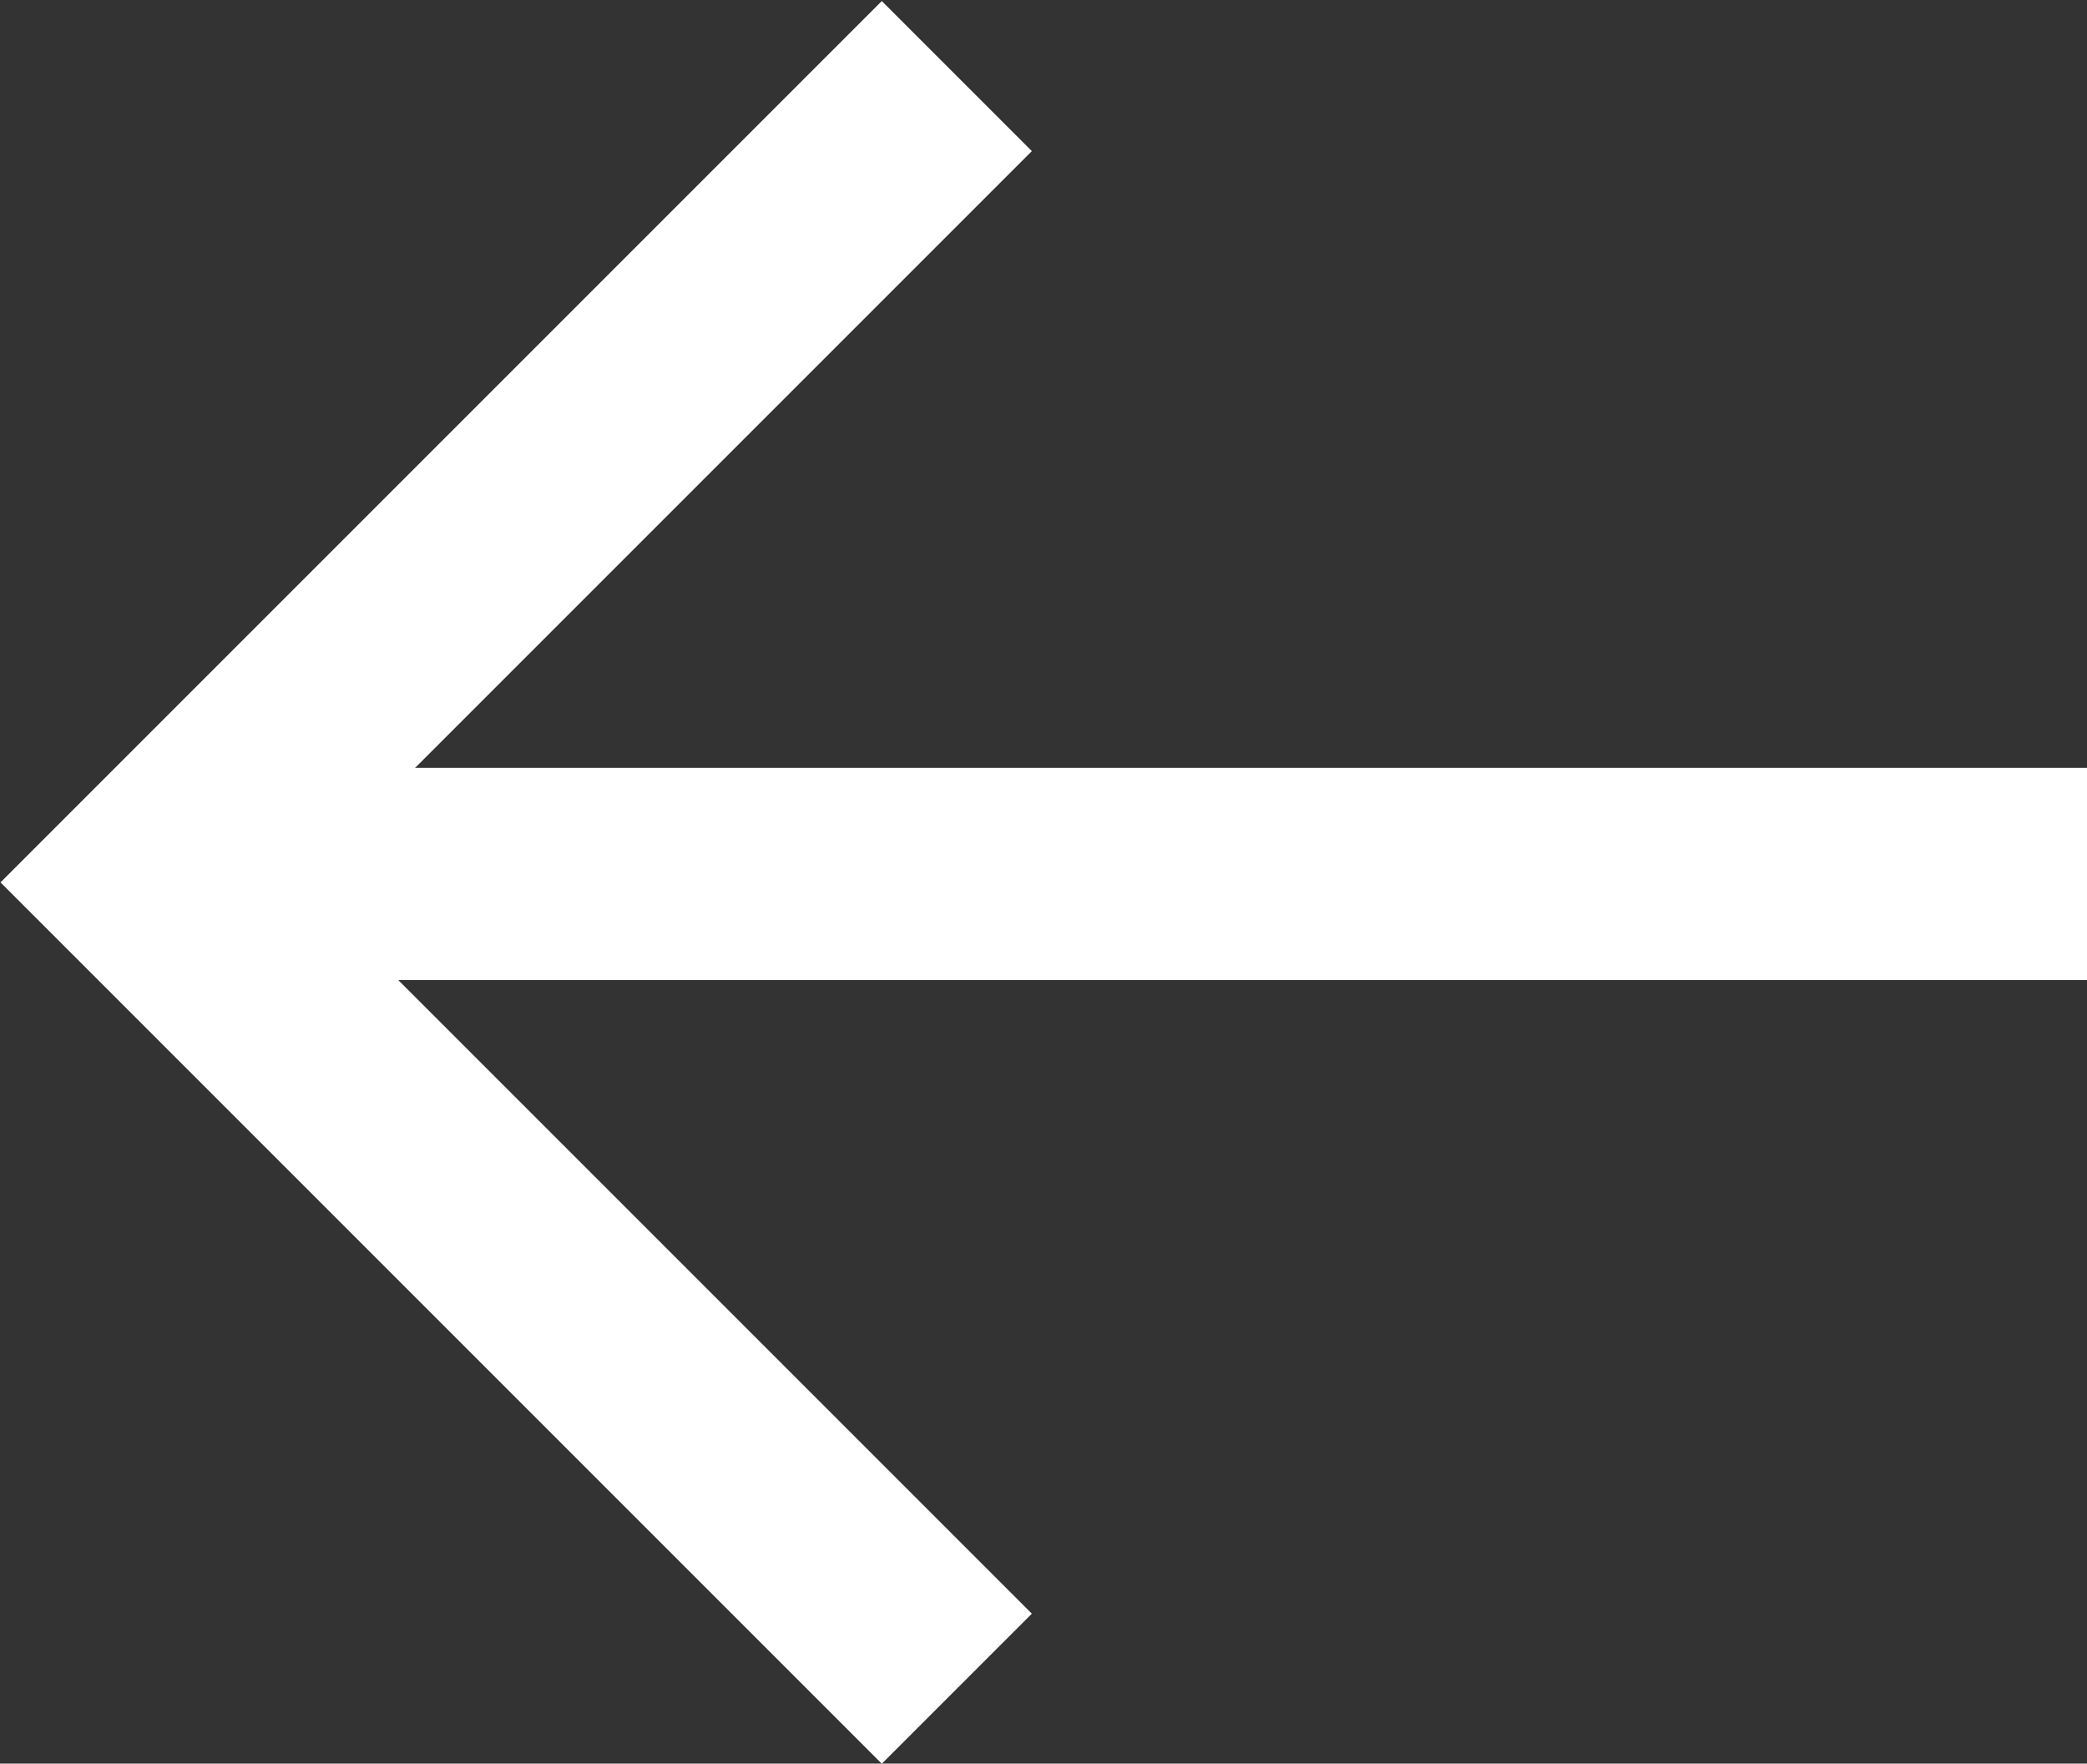<svg xmlns="http://www.w3.org/2000/svg" width="19.672" height="16.623" viewBox="0 0 19.672 16.623">
  <rect x="0" y="0" width="19.672" height="16.623" fill="#333333" stroke="none"/>
  <g id="Icone_Voltar" data-name="Icone Voltar" transform="translate(346.552 331.991) rotate(180)">
    <path id="Path_2132" data-name="Path 2132" d="M740.957,316.074l7.6,7.6-7.6,7.6" transform="translate(-403.424)" fill="none" stroke="#fff" stroke-width="2"/>
    <path id="Path_2133" data-name="Path 2133" d="M751.284,325.5H733.026" transform="translate(-406.146 -1.747)" fill="none" stroke="#fff" stroke-width="2"/>
  </g>
</svg>
